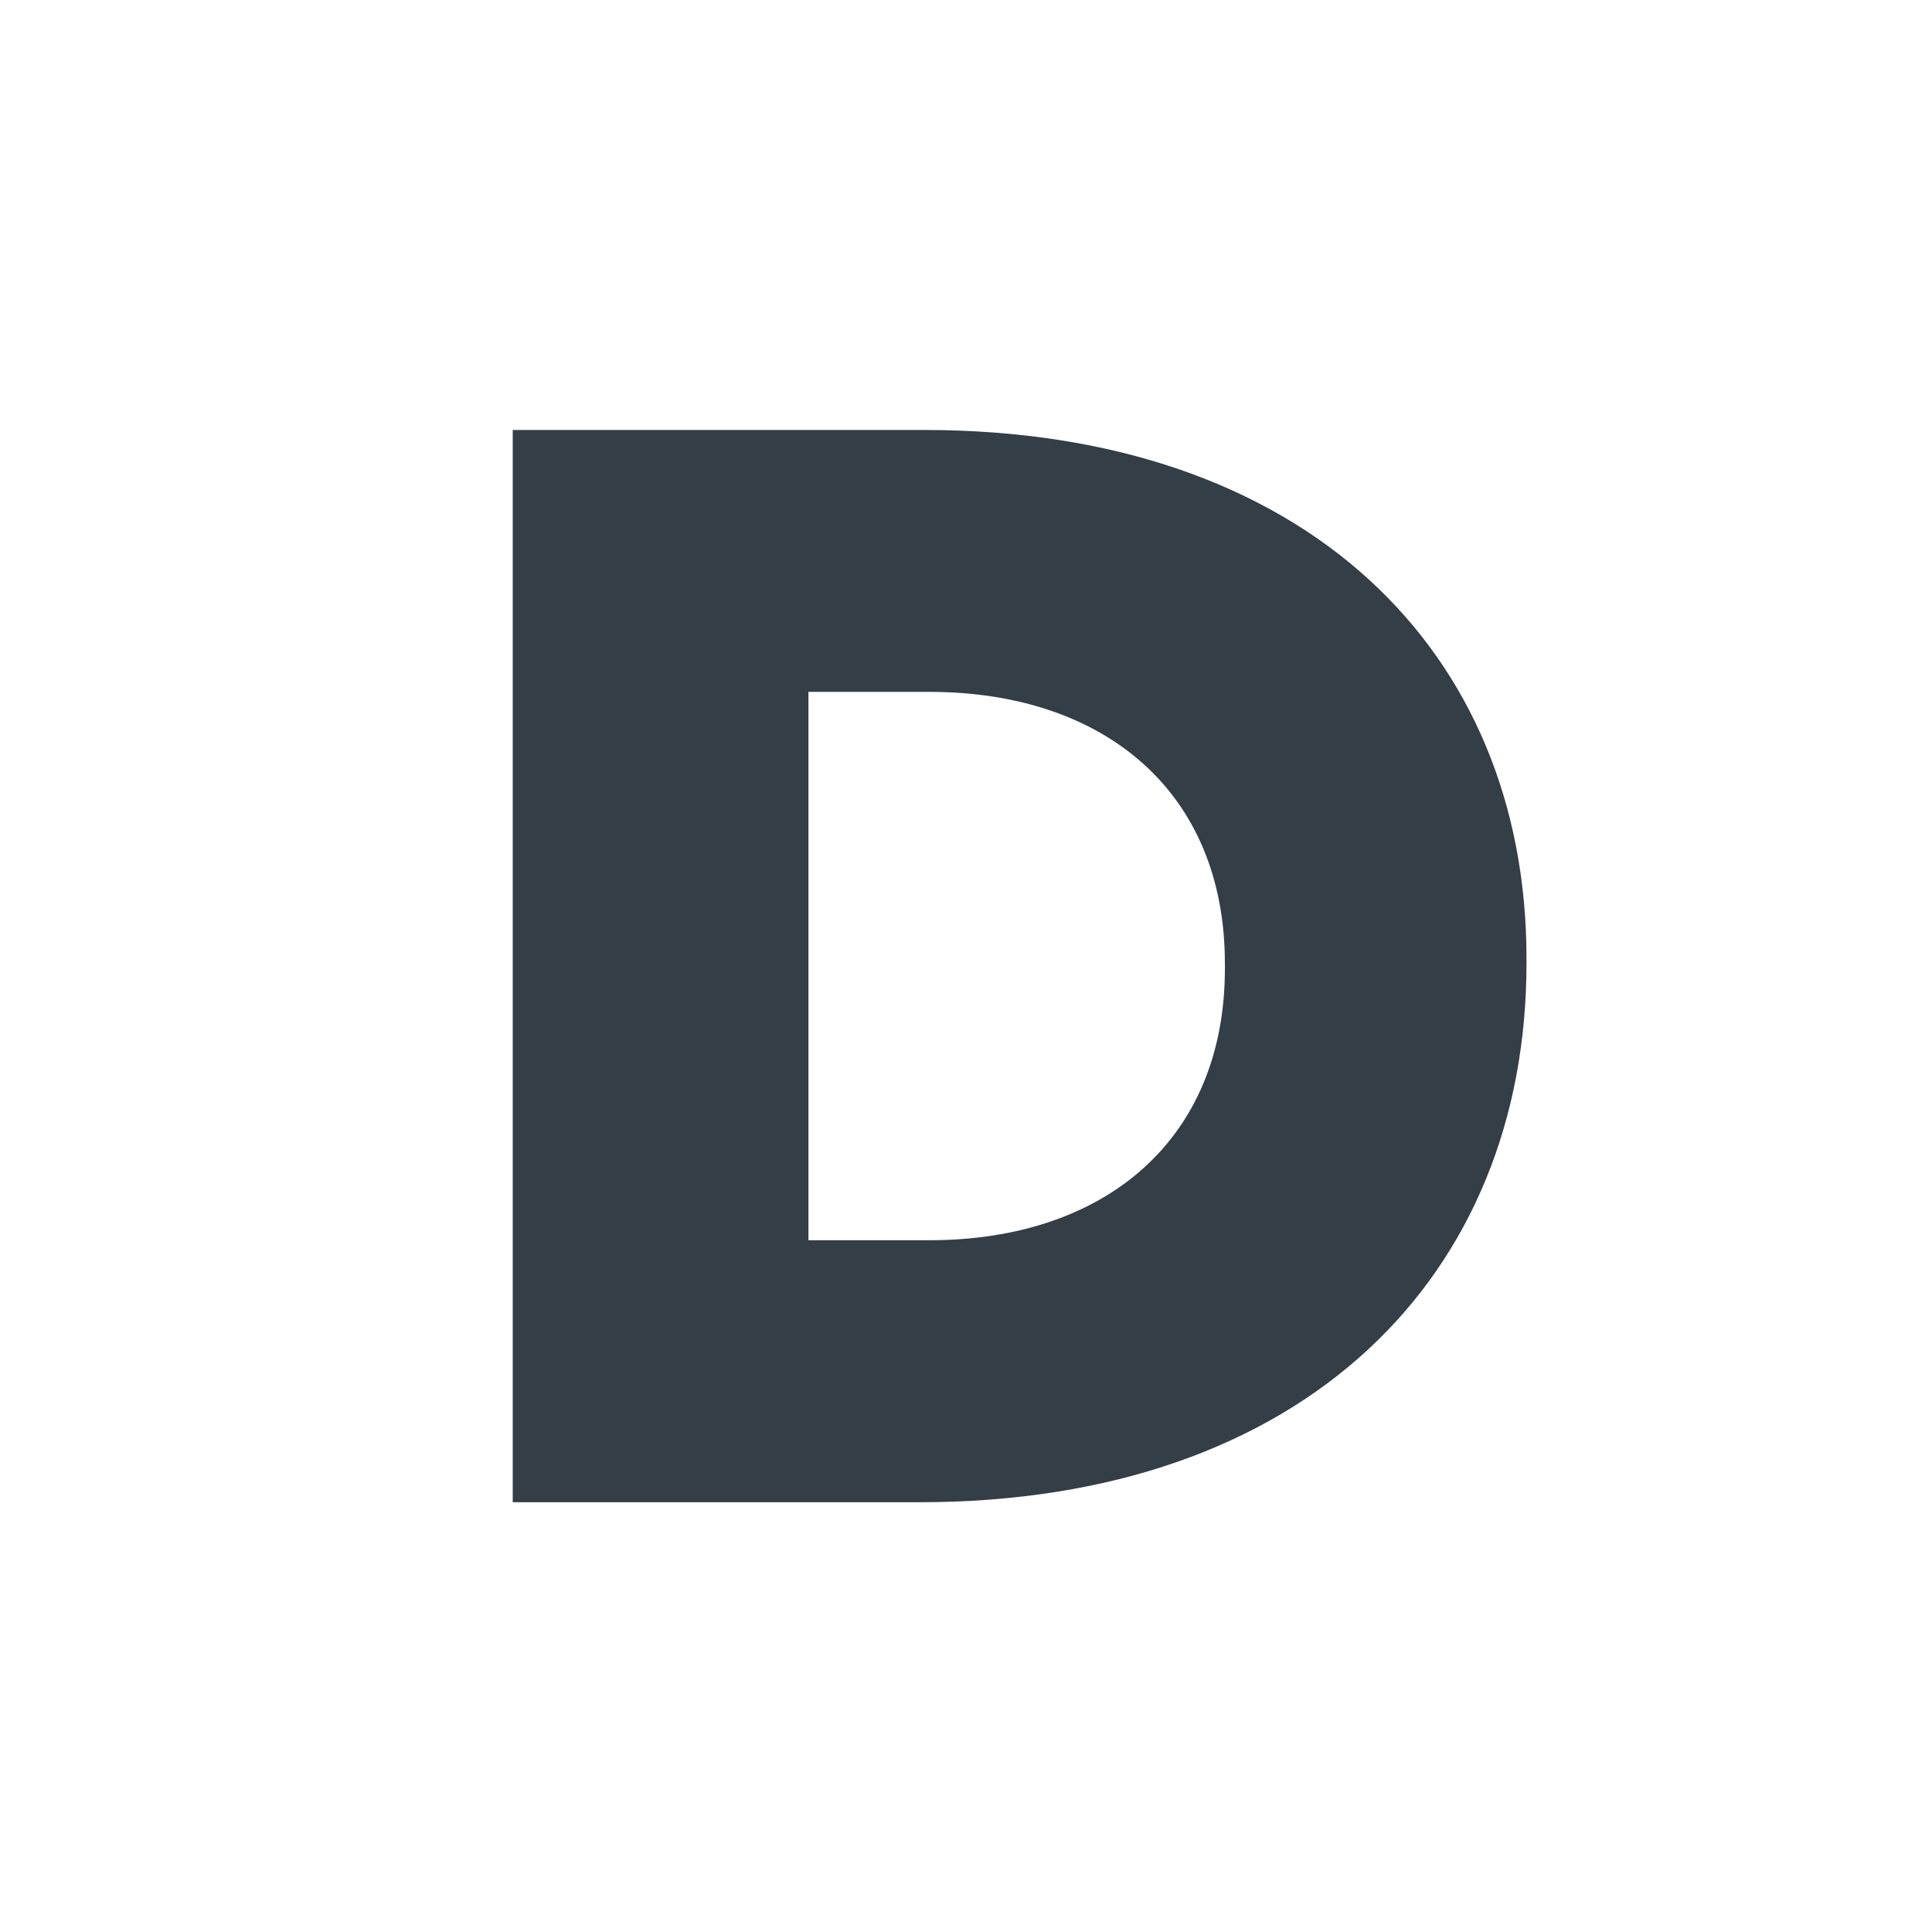 <svg xmlns="http://www.w3.org/2000/svg" viewBox="0 0 18 18">
  <rect x="0" y="0" width="18" height="18" fill="#808080" stroke="none"/>
  <g clip-path="url(#a)">
    <path fill="#fff" d="M0 0h18v18H0V0Z"/>
    <path fill="#333E47" fill-rule="evenodd" d="M8.565 13.996H4.777v-9.99h3.835c3.552 0 5.61 2.063 5.61 4.923v.046c0 2.907-2.058 5.021-5.657 5.021Zm-1.033-2.441h1.126c1.637 0 2.754-.937 2.754-2.529v-.05c0-1.593-1.117-2.53-2.754-2.53H7.532v5.109Z" clip-rule="evenodd"/>
  </g>
  <defs>
    <clipPath id="a">
      <path fill="#fff" d="M0 0h18v18H0z"/>
    </clipPath>
  </defs>
</svg>
